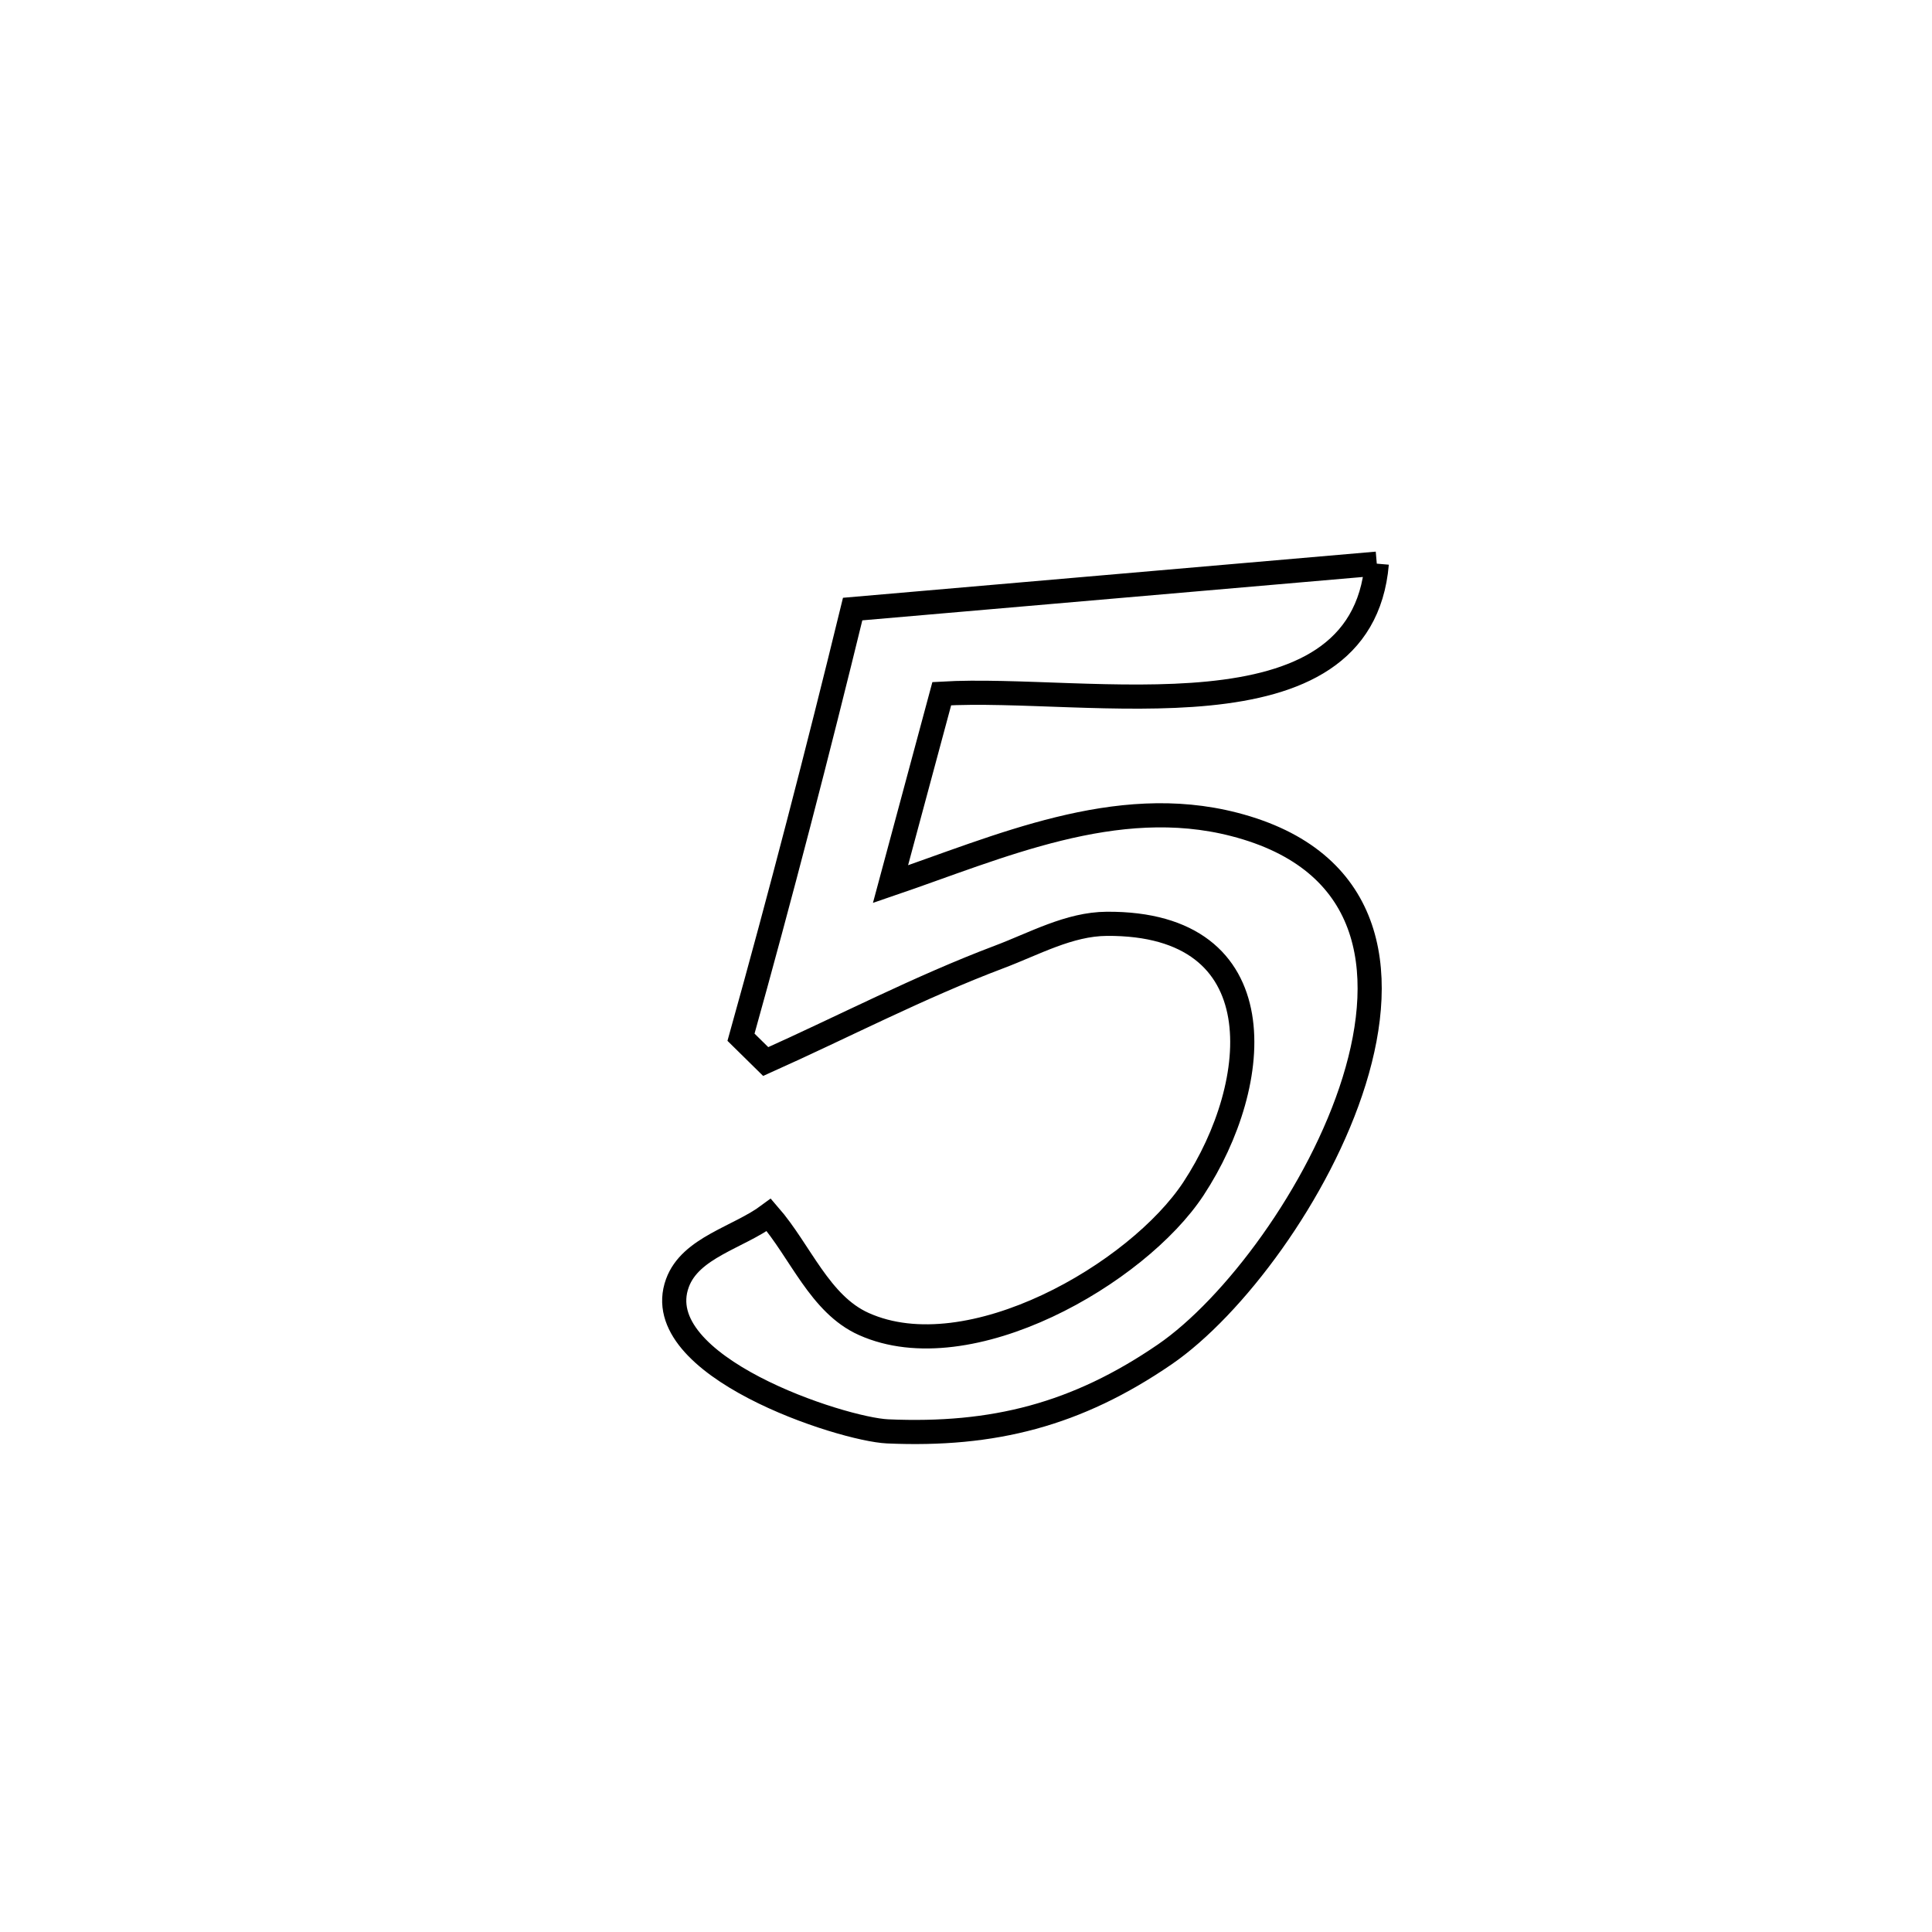 <svg xmlns="http://www.w3.org/2000/svg" viewBox="0.0 0.0 24.0 24.0" height="200px" width="200px"><path fill="none" stroke="black" stroke-width=".3" stroke-opacity="1.0"  filling="0" d="M17.103 7.002 L17.103 7.002 C16.91 9.256 13.528 8.51 11.699 8.617 L11.699 8.617 C11.487 9.406 11.274 10.194 11.062 10.983 L11.062 10.983 C12.41 10.523 13.861 9.861 15.332 10.241 C17.044 10.682 17.253 12.037 16.822 13.427 C16.391 14.817 15.319 16.242 14.469 16.825 C13.376 17.574 12.34 17.839 11.026 17.781 C10.461 17.756 8.038 16.972 8.415 15.939 C8.577 15.495 9.172 15.374 9.551 15.092 L9.551 15.092 C9.944 15.544 10.183 16.202 10.73 16.447 C12.04 17.036 14.132 15.821 14.826 14.766 C15.691 13.45 15.866 11.461 13.748 11.476 C13.281 11.479 12.847 11.724 12.411 11.888 C11.42 12.262 10.478 12.754 9.512 13.187 L9.512 13.187 C9.41 13.087 9.307 12.986 9.205 12.885 L9.205 12.885 C9.698 11.119 10.157 9.348 10.592 7.566 L10.592 7.566 C12.763 7.378 14.933 7.19 17.103 7.002 L17.103 7.002"></path></svg>